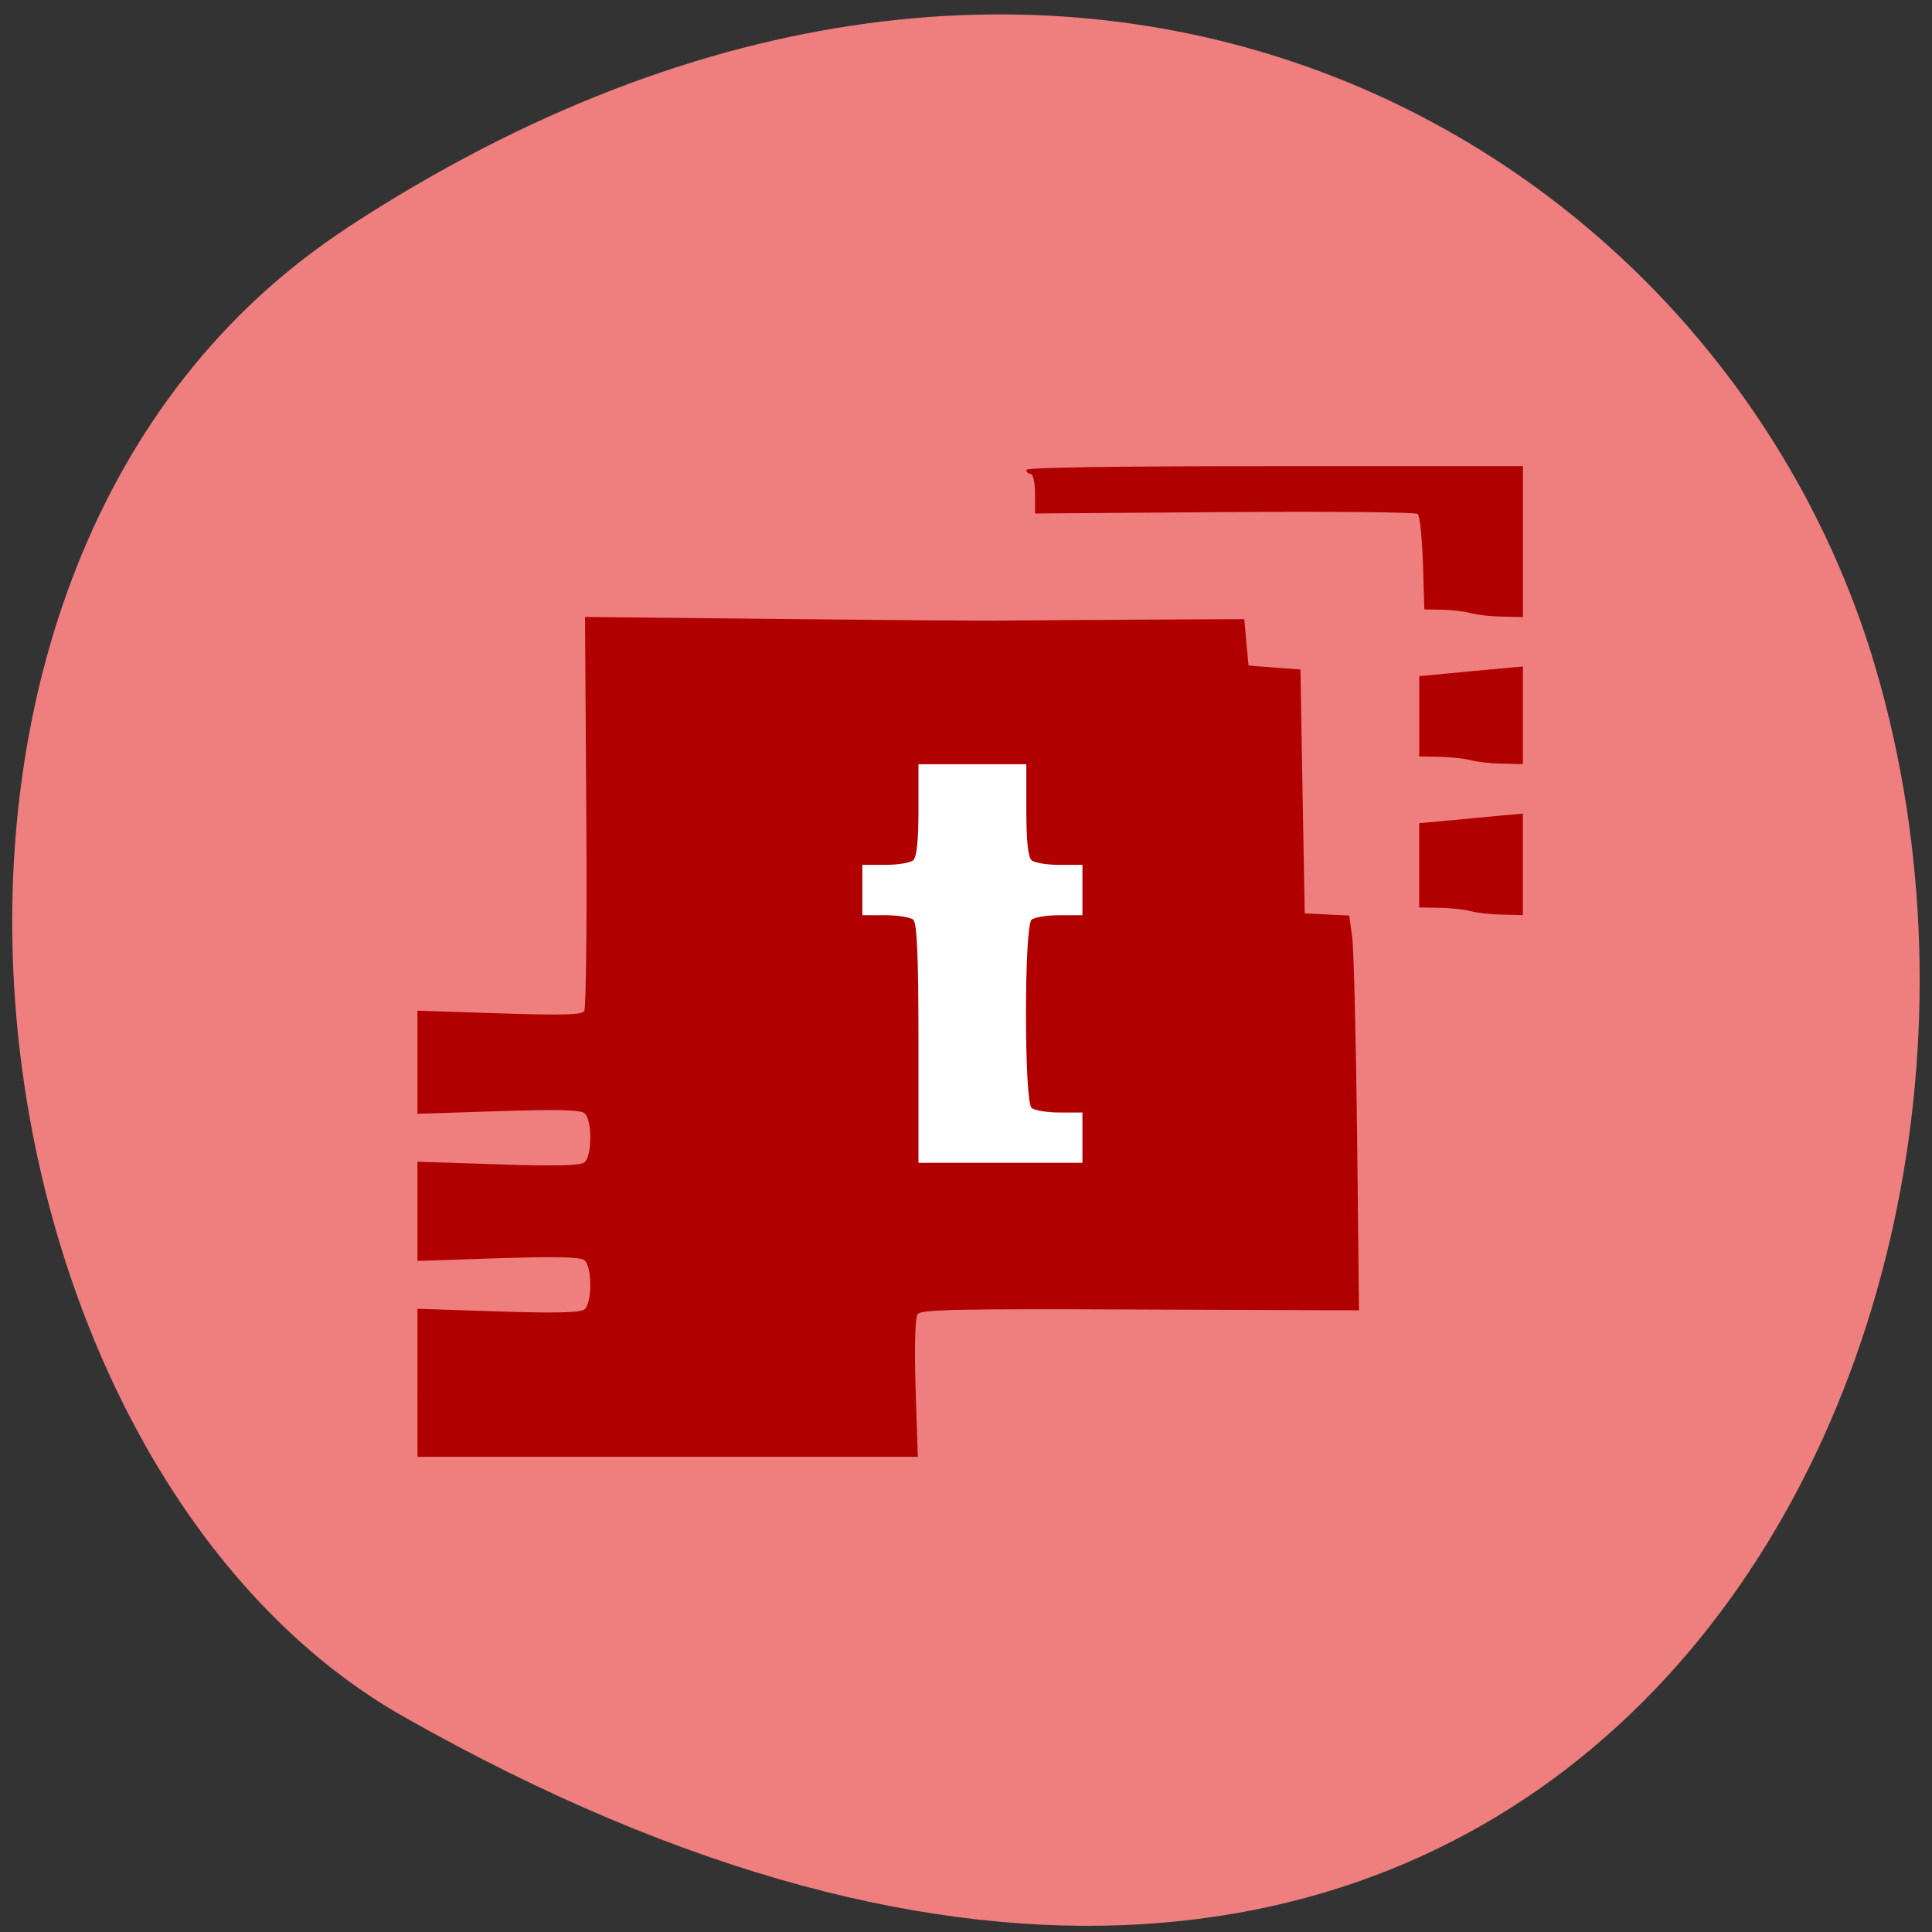 <svg xmlns="http://www.w3.org/2000/svg" viewBox="0 0 48 48"><rect x="0" y="0" width="48" height="48" fill="#333333" stroke="none"/><path d="m 8.629 5.656 c 17.855 -11.684 34.12 -2.254 37.98 10.973 c 5.191 17.789 -8.453 41.945 -36.566 26.03 c -11.172 -6.324 -14.13 -28.676 -1.414 -37" fill="#ef7f7f"/><path d="m 110.52 90.02 h 37.15 c 3.521 0 6.375 2.875 6.375 6.396 v 61 c 0 3.521 -2.854 6.375 -6.375 6.375 h -37.15 c -3.521 0 -6.375 -2.854 -6.375 -6.375 v -61 c 0 -3.521 2.854 -6.396 6.375 -6.396" transform="scale(0.188)" fill="#fff" stroke="#fff" stroke-width="1.678"/><path d="m 10.371 34.36 v -1.844 l 2 0.066 c 1.434 0.047 2.039 0.031 2.145 -0.047 c 0.199 -0.145 0.199 -1.082 0 -1.227 c -0.105 -0.078 -0.711 -0.094 -2.145 -0.047 l -2 0.066 v -2.465 l 2 0.066 c 1.434 0.047 2.039 0.031 2.145 -0.047 c 0.199 -0.145 0.199 -1.082 0 -1.227 c -0.105 -0.082 -0.711 -0.094 -2.145 -0.047 l -2 0.066 v -2.563 l 2.031 0.066 c 1.574 0.051 2.051 0.039 2.113 -0.055 c 0.047 -0.066 0.07 -2.297 0.051 -4.957 l -0.031 -4.836 l 4.863 0.051 c 2.676 0.027 5.18 0.047 5.563 0.039 c 0.383 -0.004 1.879 -0.016 3.324 -0.023 l 2.629 -0.012 l 0.051 0.578 l 0.055 0.574 l 0.645 0.051 l 0.645 0.047 l 0.051 3.03 l 0.055 3.03 l 0.555 0.027 l 0.551 0.027 l 0.074 0.551 c 0.039 0.301 0.094 2.508 0.121 4.902 l 0.047 4.355 l -5.43 -0.02 c -4.555 -0.02 -5.449 0 -5.535 0.113 c -0.063 0.082 -0.082 0.809 -0.051 1.84 l 0.055 1.707 h -12.43 m 16.52 -7.93 v -0.625 h -0.566 c -0.313 0 -0.629 -0.051 -0.699 -0.117 c -0.184 -0.164 -0.184 -4.508 0 -4.672 c 0.07 -0.063 0.387 -0.113 0.699 -0.113 h 0.566 v -1.25 h -0.566 c -0.313 0 -0.629 -0.051 -0.699 -0.117 c -0.086 -0.074 -0.129 -0.496 -0.129 -1.25 v -1.133 h -2.68 v 1.133 c 0 0.754 -0.043 1.176 -0.129 1.25 c -0.07 0.066 -0.387 0.117 -0.699 0.117 h -0.566 v 1.25 h 0.566 c 0.313 0 0.629 0.051 0.699 0.113 c 0.094 0.086 0.129 0.902 0.129 3.078 v 2.961 h 4.074 m 9.652 -6.25 c -0.148 -0.043 -0.496 -0.082 -0.777 -0.086 l -0.508 -0.008 v -2.094 l 0.641 -0.059 c 0.355 -0.035 0.934 -0.086 1.289 -0.121 l 0.645 -0.059 v 2.523 l -0.512 -0.012 c -0.281 -0.004 -0.629 -0.043 -0.777 -0.086 m 0 -3.75 c -0.148 -0.039 -0.496 -0.078 -0.777 -0.086 l -0.508 -0.008 v -1.996 l 0.641 -0.059 c 0.355 -0.035 0.934 -0.09 1.289 -0.121 l 0.645 -0.059 v 2.426 l -0.512 -0.012 c -0.281 -0.004 -0.629 -0.043 -0.777 -0.086 m 0 -3.652 c -0.148 -0.043 -0.469 -0.082 -0.715 -0.086 l -0.445 -0.008 l -0.035 -1.148 c -0.02 -0.629 -0.078 -1.18 -0.129 -1.223 c -0.047 -0.047 -2.207 -0.066 -4.797 -0.047 l -4.711 0.035 v -0.492 c 0 -0.27 -0.047 -0.492 -0.109 -0.492 c -0.059 0 -0.105 -0.043 -0.105 -0.098 c 0 -0.063 2.129 -0.094 6.168 -0.094 h 6.168 v 3.75 l -0.512 -0.012 c -0.277 -0.004 -0.629 -0.043 -0.777 -0.086" fill="#b10000"/></svg>